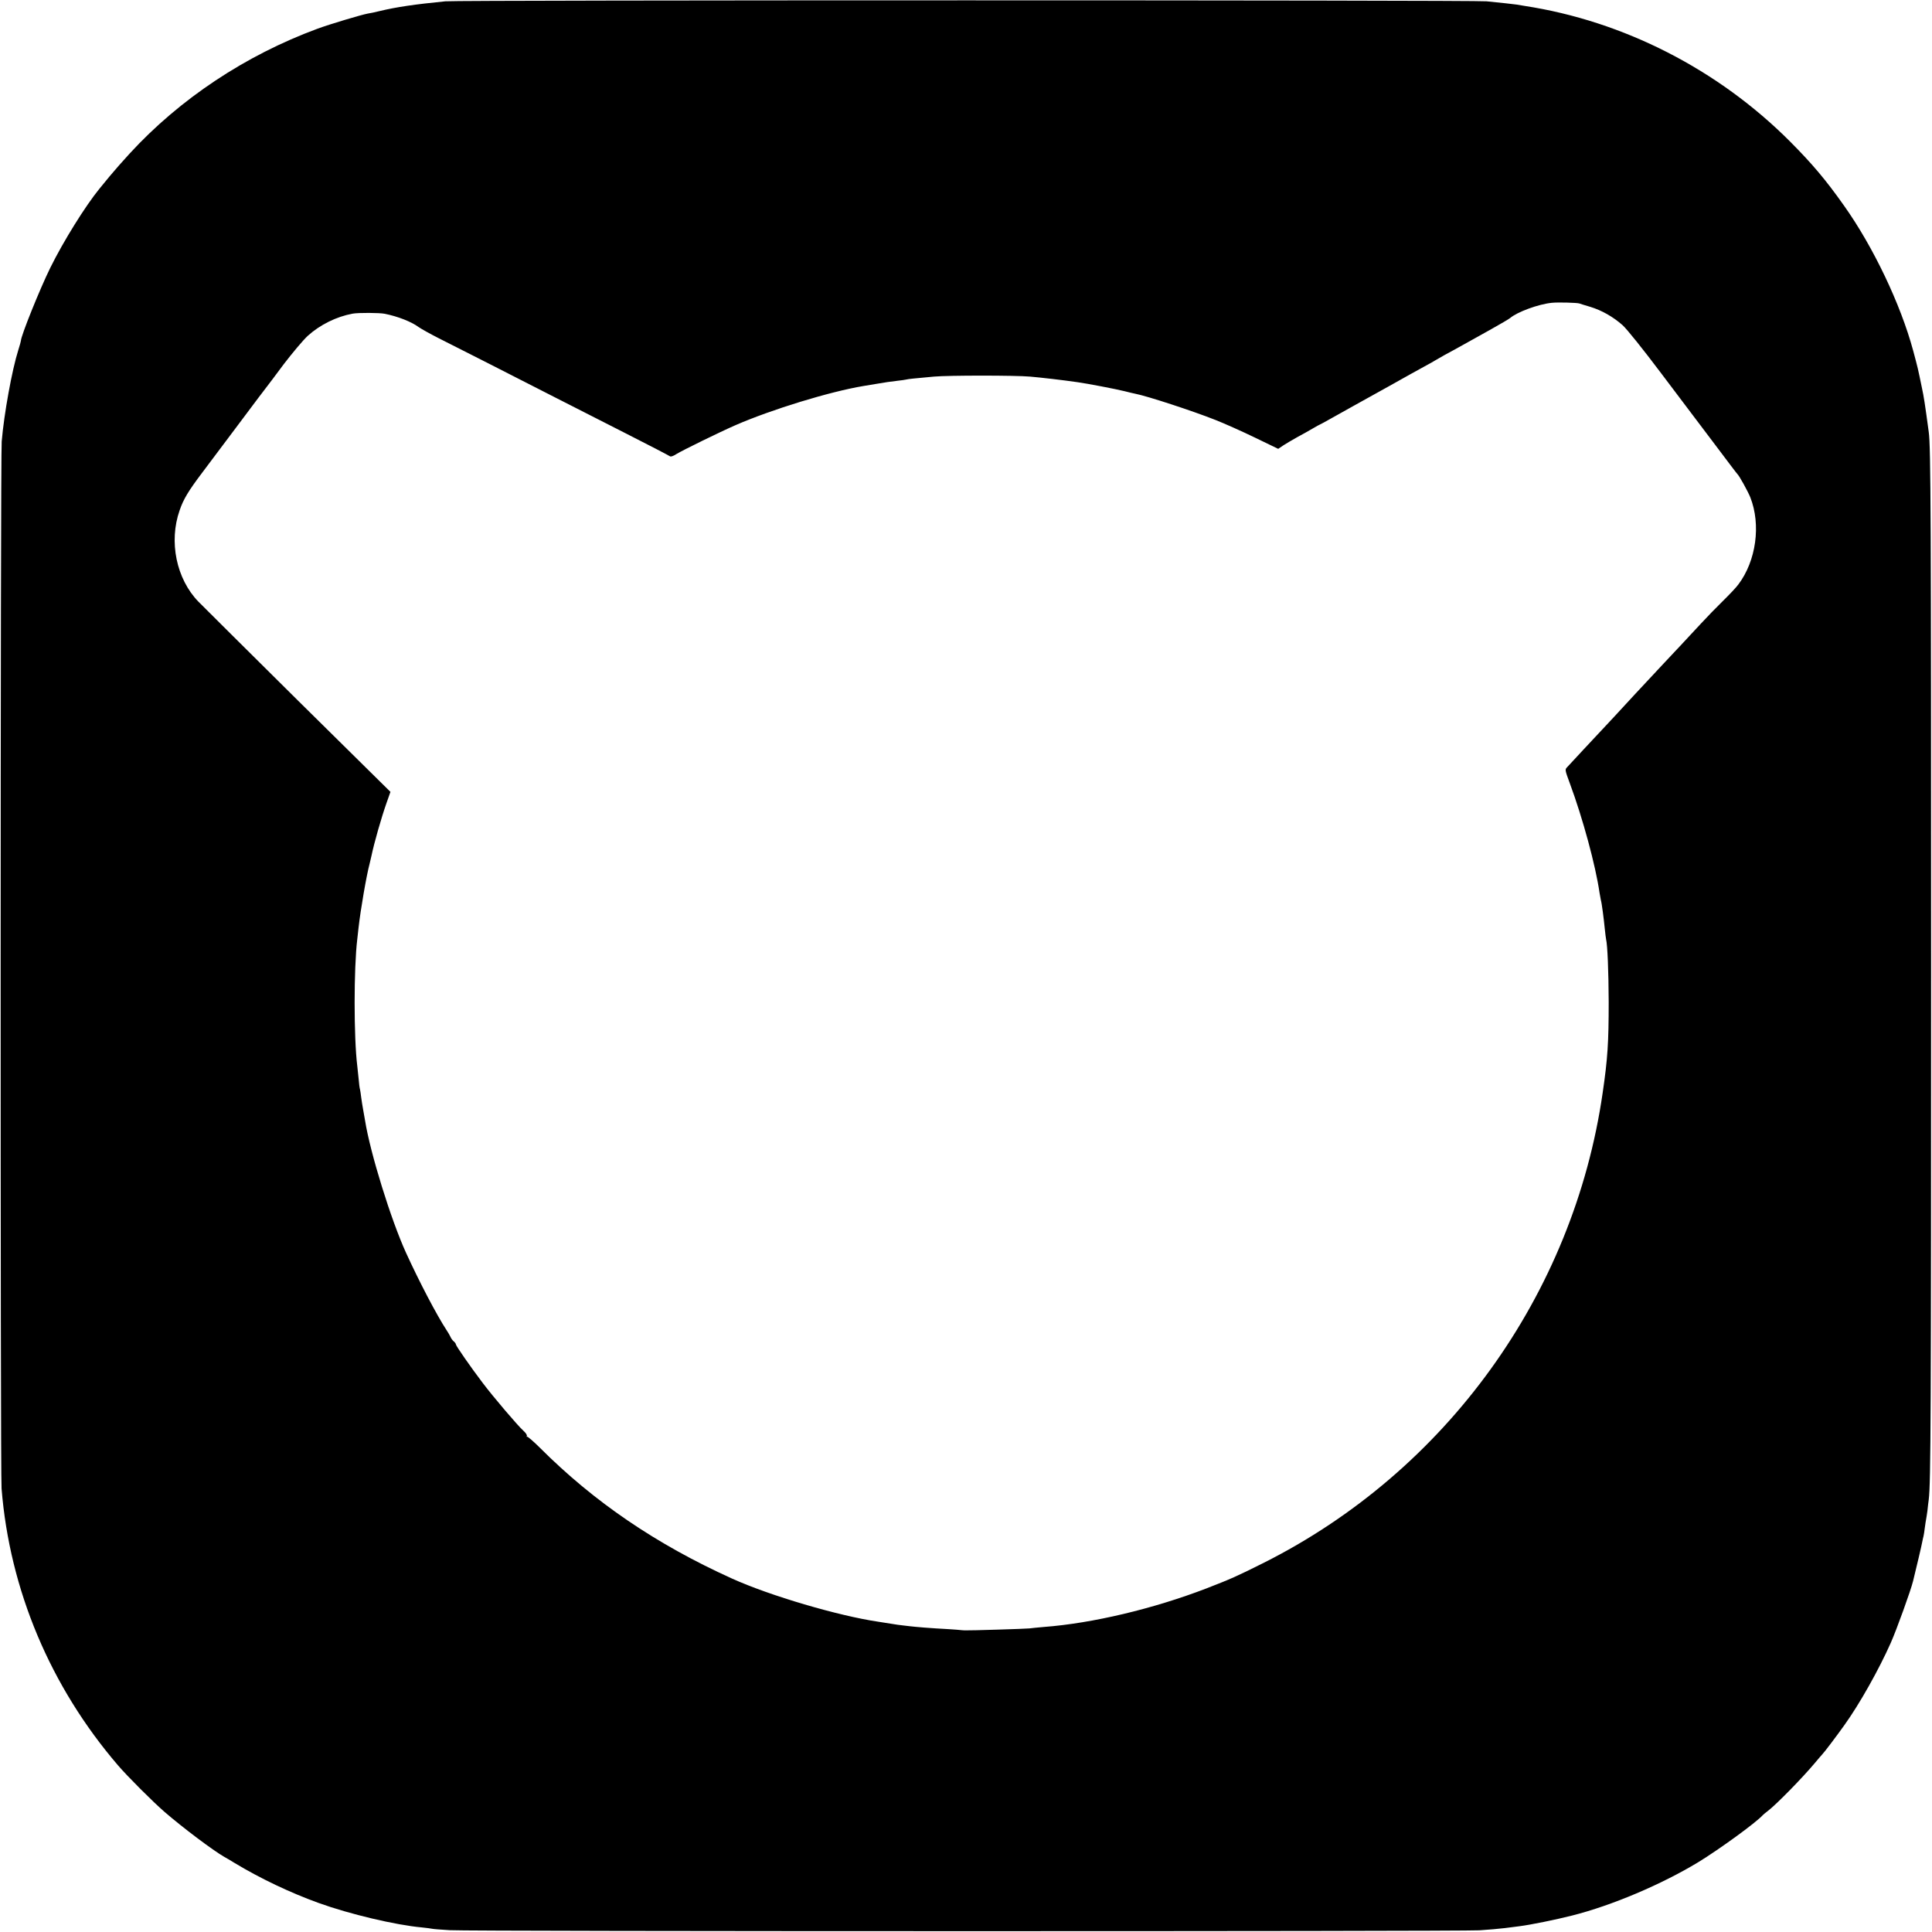 <svg version="1" xmlns="http://www.w3.org/2000/svg" width="1972" height="1972" viewBox="0 0 1479 1479"><path d="M341 1c-23.2 2.3-37.3 4.3-50.5 7.5-3.3.8-7.3 1.7-9 1.9-4.9.9-29.3 8.2-38.5 11.6-55 20.3-105.3 53.7-143.7 95.5-5.1 5.5-12 13.4-15.4 17.5-3.3 4.1-6.9 8.4-7.8 9.5-10.7 13.1-27.6 40.2-37.6 60.5-7.9 16-22.5 52.2-22.5 55.9 0 .4-.9 3.6-2 7.1-4.8 15.1-10.9 48.7-12.7 70-1 11.9-1.1 789.2-.1 801.5 6.2 77.6 37.4 151.7 89.2 212 7.2 8.4 26.7 27.9 35.6 35.6 14 12.1 37 29.4 45.7 34.4 1 .5 4.5 2.6 7.8 4.6 19.7 11.9 42.6 22.8 64.5 30.7 23.5 8.5 58.9 16.9 79 18.7 3.6.4 7 .8 7.7 1 .6.2 6.7.7 13.5 1.1 15.8 1 772.3 1 788.3.1 6.6-.4 15.4-1.2 19.5-1.7s9.1-1.2 11-1.4c8.8-1.1 27.8-5 40.5-8.2 30.5-7.7 68.4-23.8 96.5-40.8 15.9-9.7 44.3-30.3 49.5-36.1.6-.6 2.4-2.1 4-3.3 6.5-5 26-24.9 35.5-36.2 3-3.6 5.7-6.7 6-7 1.3-1.2 11.1-14.2 16.8-22.2 11.8-16.4 26.6-42.8 35.7-63.3 4.5-10.2 15.2-39.8 17-47.1 2.6-10.5 6.6-27.5 7-29.9.3-1.7.8-3.7 1-4.5.2-.8.7-3.8 1-6.5.4-2.8.8-5.7 1-6.5.2-.8.6-3.8 1-6.5.3-2.8.7-6.6 1-8.5 1.6-12.7 1.8-64.8 1.8-408.5 0-344.1-.2-397.5-1.8-408.8-2.9-21.6-3.8-27.3-5.2-33.7-3.2-15.5-3-14.7-6.7-28.5-9.6-35.6-30.6-79.6-52.9-111-14.1-20-24.6-32.3-41.2-49-55.2-55.4-127.7-92.4-203.5-104-2.5-.4-5.2-.9-6-1-.8-.1-4.6-.6-8.5-1-3.8-.4-10.4-1.1-14.5-1.5-9.3-1-786.6-1-797 0zm868 231.3c.8.3 4.6 1.5 8.4 2.6 8.9 2.7 17.6 7.7 24.8 14.1 3.3 3 15.5 18.2 29.5 36.8 13.1 17.4 24 31.9 24.3 32.2.3.3 7.9 10.4 17 22.5s16.7 22.2 17.1 22.5c1.4 1.3 7.9 13 9.8 17.7 8.3 21.1 4.5 48.7-9.2 66.8-1.6 2.2-6.9 7.8-11.7 12.5-4.8 4.7-12.4 12.5-17 17.5-10.5 11.3-19.4 20.9-28.5 30.5-11.6 12.4-32.8 35.1-38 40.9-2.8 3-6.6 7.1-8.5 9.1-1.9 2-8.4 9-14.5 15.5-6 6.5-11.8 12.7-12.8 13.8-1.8 1.8-1.7 2.2 2.1 12.5 9.9 26.7 19.7 62.9 22.7 83.7.4 2.2.8 4.7 1 5.5.7 2.2 2.3 14.6 3 22 .4 3.6.8 7.2 1 8 1.1 4.5 1.9 24.6 2 48 0 31.1-.8 43.5-4.6 69.5-22.3 154.7-119.9 289.9-259.9 360.1-20.4 10.2-24.7 12.1-43.5 19.4-40.6 15.6-87.3 26.7-124.5 29.5-4.7.4-9.6.9-11 1.1-2.1.3-46.5 1.7-49.5 1.5-.5 0-3.2-.2-6-.5-2.7-.2-9.9-.7-15.9-1-5.9-.4-12.9-.9-15.5-1.2-2.5-.2-6.6-.7-9.1-1-2.5-.2-7-.9-10-1.4-3-.5-7.3-1.2-9.5-1.5-30.7-4.5-83.3-20-112.2-33.1-57.9-26.2-105.5-58.6-147-100.1-5-5-9.5-8.8-9.9-8.5-.4.4-.4.2-.1-.4.4-.7-.8-2.5-2.6-4.1-4-3.5-23.1-25.9-31.3-36.8-9.2-12.1-20.4-28.3-20.4-29.3 0-.5-.7-1.6-1.6-2.3-.9-.7-2-2.2-2.5-3.4-.5-1.1-1.8-3.4-2.9-5-7.9-12.1-21-37.2-31.2-59.5-11.5-25.2-27.4-76.5-31.3-101-.3-1.9-1-5.8-1.5-8.5-.5-2.8-1.2-7-1.5-9.5-.3-2.5-.7-5.2-.9-6-.3-.8-.8-4.7-1.1-8.5-.4-3.9-.8-8.1-1-9.5-2.7-21.7-2.7-74.9 0-97 .2-1.9.7-6 1-9 1.5-13.4 6-39.7 8.5-49 .5-1.9 1.1-4.6 1.4-6 2-9.6 7.5-29 11.6-40.6l2.9-8.2-70.7-69.8c-38.8-38.5-73.1-72.5-76.3-75.8-16.9-17.4-22.8-45.9-14.4-69.9 2.9-8.5 6.6-14.7 17.4-29 4.6-6.2 17.4-23.1 28.3-37.7 10.9-14.6 20.4-27.2 21.1-28 .7-.8 6.5-8.6 13-17.3 6.6-8.6 14.8-18.4 18.3-21.6 9.4-8.5 21.9-14.7 34.4-17 4.4-.8 20.5-.7 24.5.1 10 2 20.5 6.1 26 10.2 1.7 1.2 8.6 5.1 15.5 8.6 15.6 7.8 55.8 28.3 87.5 44.5 13.2 6.7 38.4 19.6 56 28.5 17.6 8.9 32.5 16.7 33.2 17.2.7.6 2.5.1 5.1-1.6 4.7-2.9 33.3-16.9 45.2-22.1 27.8-12.1 72.2-25.7 98-30 1.9-.3 6-1 9-1.5 8.3-1.4 11-1.8 17-2.5 3-.3 6.2-.8 7-1 1.5-.4 4.8-.7 21-2.2 11.2-1 62-1 73.5 0 8.2.7 24.8 2.6 36.5 4.3 6.7.9 29.7 5.3 36 6.9 3 .8 6.6 1.6 8 1.9 9 1.7 44.1 13.2 61.5 20.1 6.6 2.6 20.1 8.6 30 13.4l18 8.7 4-2.7c2.2-1.4 6.9-4.2 10.5-6.2 3.6-1.9 8.9-4.9 11.8-6.6 2.9-1.7 5.4-3.1 5.6-3.1.2 0 4.6-2.4 9.7-5.3 5.2-2.9 12.4-7 16.1-9 3.6-2 15.8-8.8 27-15 11.1-6.3 23.5-13.1 27.3-15.2 3.9-2.1 7.5-4.1 8-4.5.6-.4 3.9-2.3 7.5-4.3 3.6-1.9 9.7-5.3 13.5-7.4 3.9-2.2 13.3-7.4 21-11.7 7.7-4.3 14.7-8.4 15.5-9.1 5.3-4.6 21.7-10.7 32-11.7 4.6-.5 19.1-.1 21 .5z"/></svg>